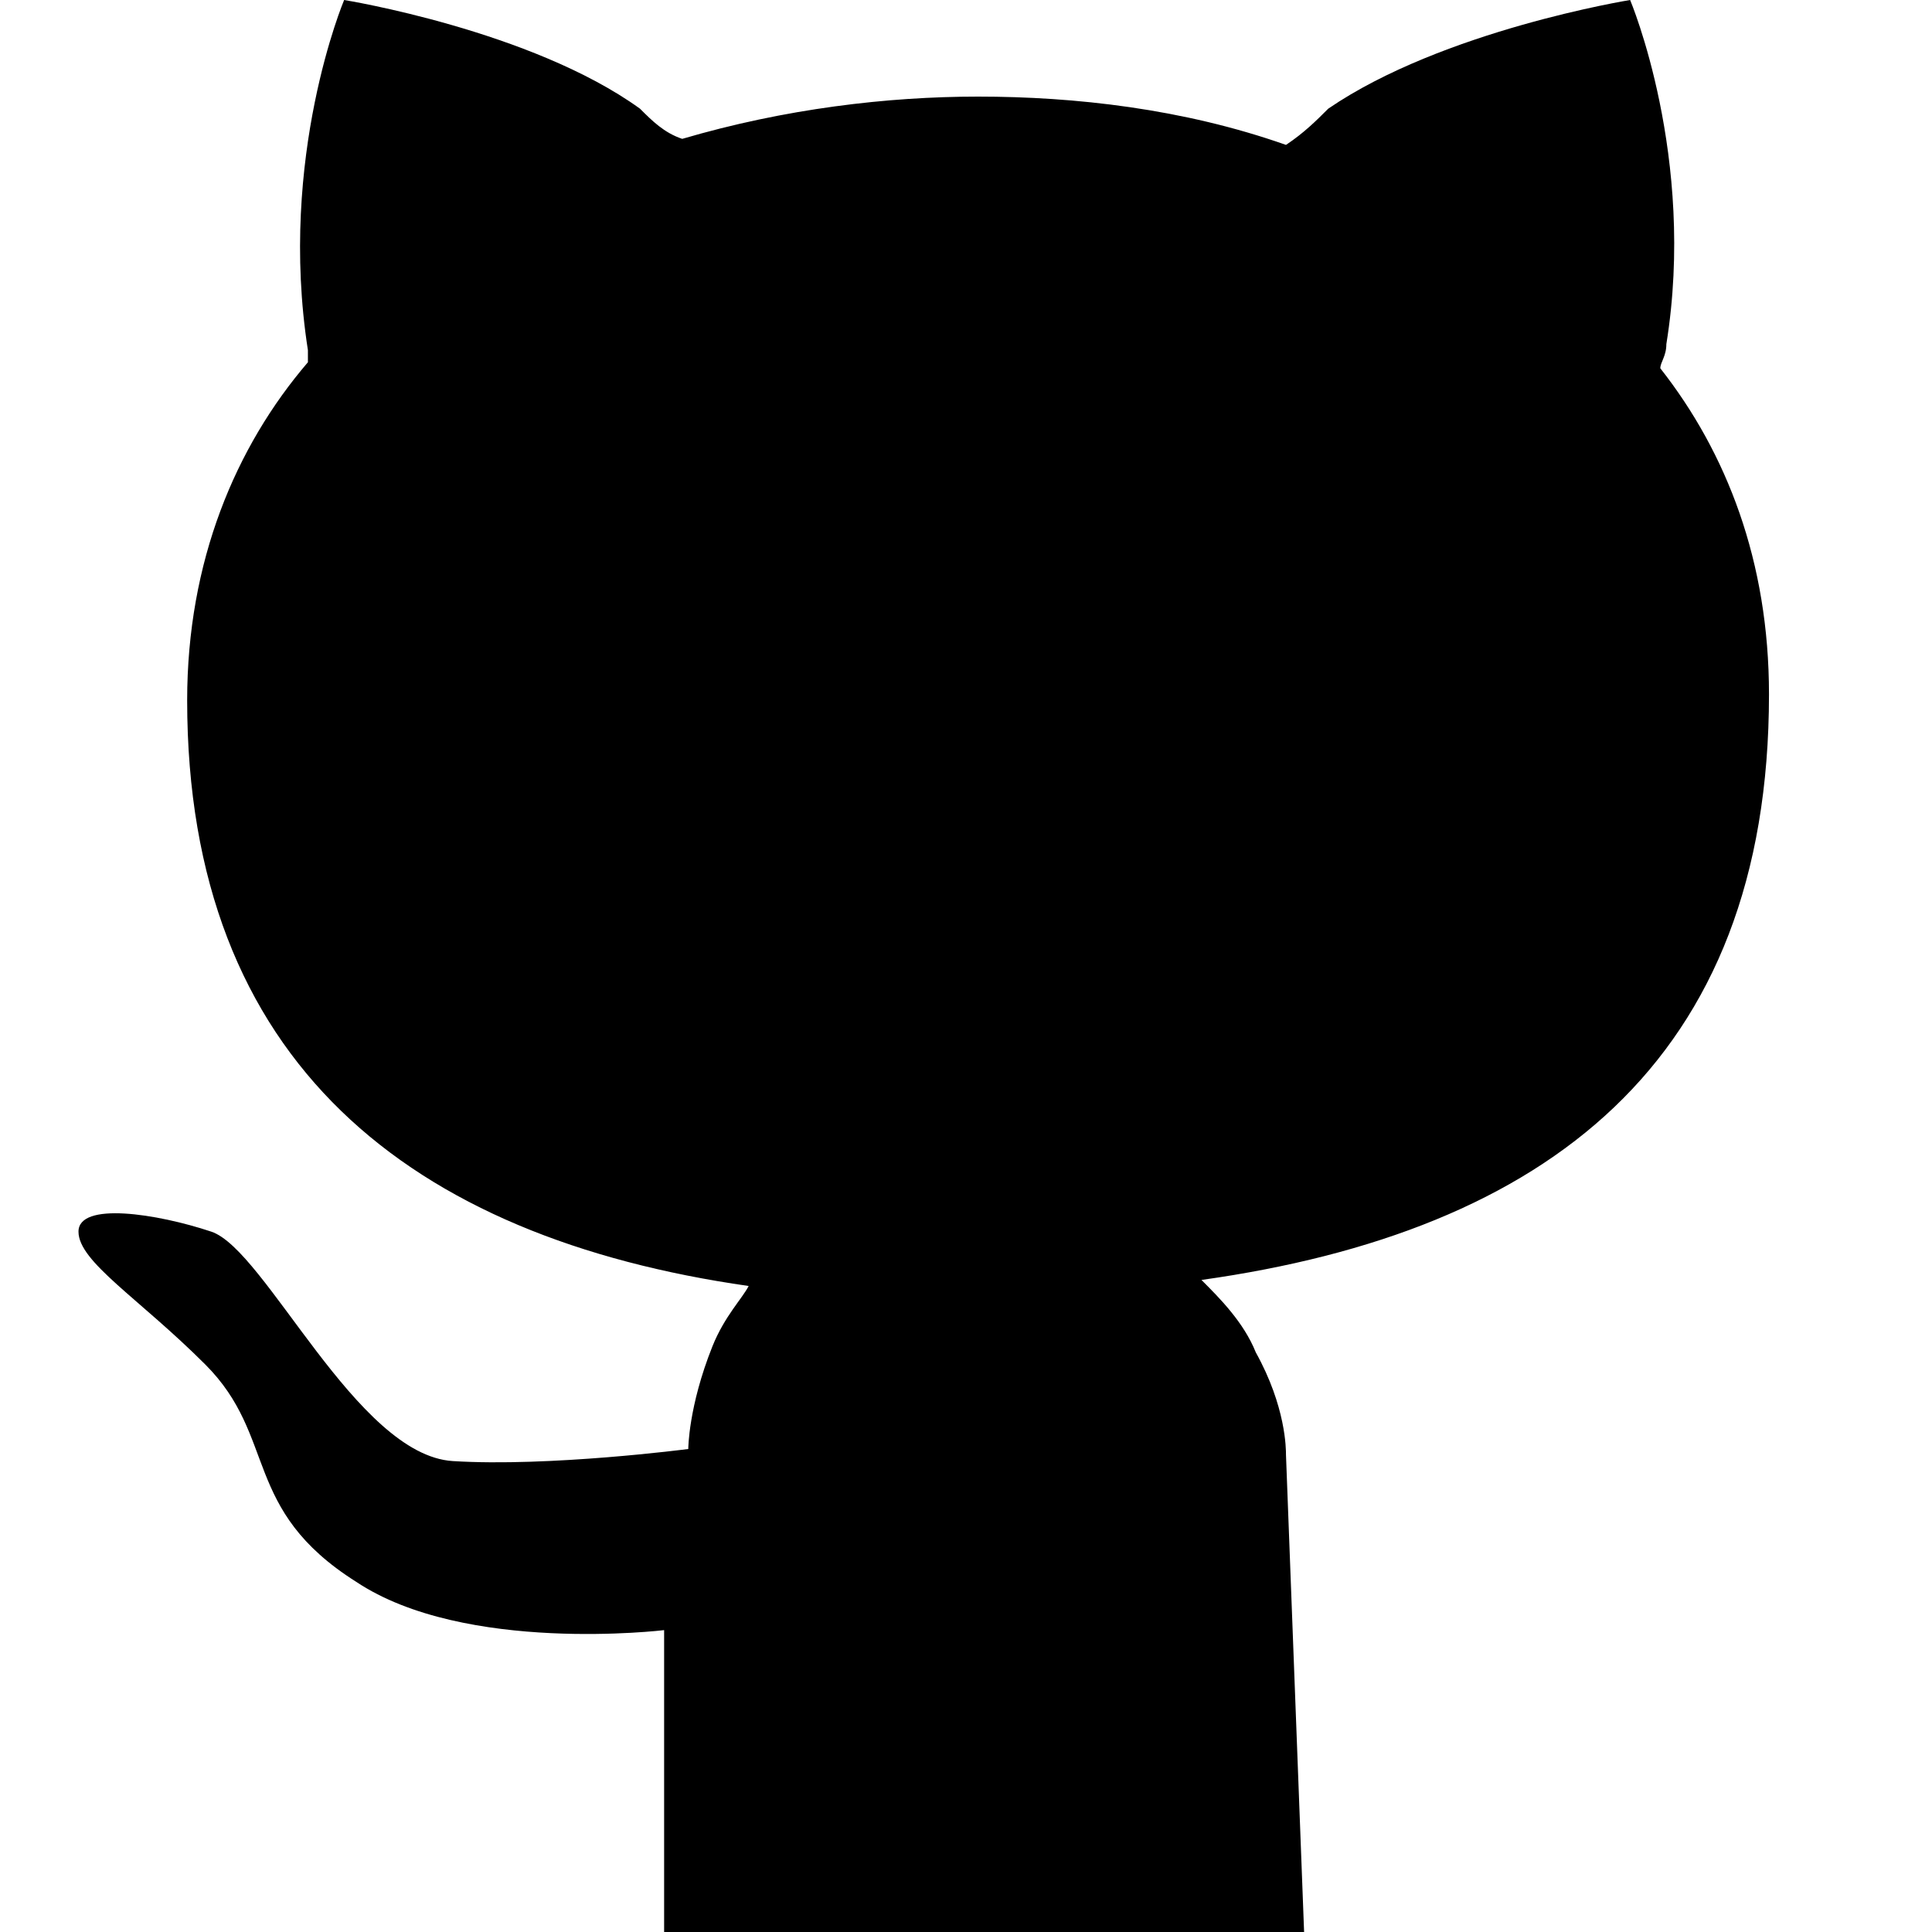 <svg version="1.1" id="Layer_1" xmlns="http://www.w3.org/2000/svg" xmlns:xlink="http://www.w3.org/1999/xlink" x="0px" y="0px"
	 viewBox="0 0 32 32" style="enable-background:new 0 0 32 32;" xml:space="preserve">
<path fill="#000" id="XMLID_10_" d="M19.9,21.2c0.3,0.3,0.7,0.7,0.9,1.2c0.5,0.9,0.5,1.6,0.5,1.7l0.3,7.9H11v-5c0,0-3.3,0.4-5.1-0.8
	C4,25,4.6,23.8,3.4,22.6c-1.1-1.1-2.1-1.7-2.1-2.2c0-0.5,1.3-0.3,2.2,0c0.9,0.3,2.4,3.7,4,3.8c1.6,0.1,3.9-0.2,3.9-0.2
	s0-0.7,0.4-1.7c0.2-0.5,0.5-0.8,0.6-1c-5.6-0.8-9.3-3.7-9.3-9.7c0-2.3,0.8-4.2,2-5.6c0-0.1,0-0.1,0-0.2C4.6,2.6,5.7,0,5.7,0
	s3.1,0.5,4.9,1.8C10.8,2,11,2.2,11.3,2.3c1.7-0.5,3.4-0.7,4.9-0.7c1.6,0,3.4,0.2,5.1,0.8C21.6,2.2,21.8,2,22,1.8C23.9,0.5,27,0,27,0
	s1.1,2.6,0.6,5.7c0,0.2-0.1,0.3-0.1,0.4c1.1,1.4,1.8,3.2,1.8,5.4C29.3,17.6,25.6,20.4,19.9,21.2z"/>
</svg>
